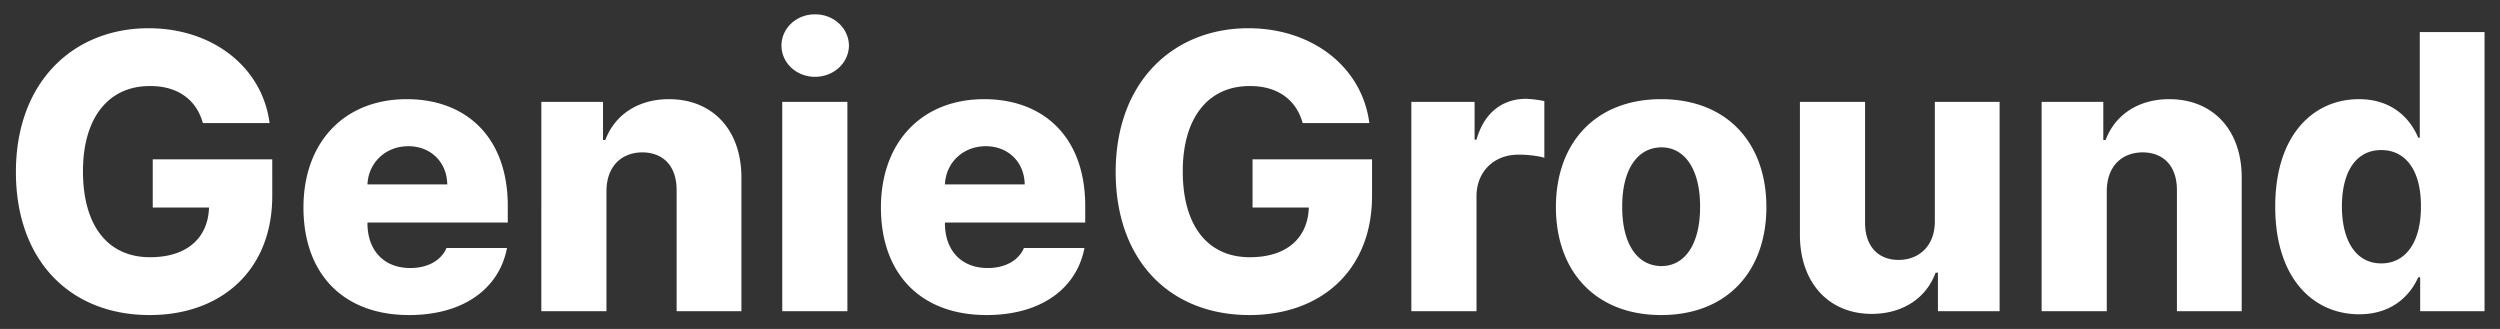 <svg xmlns="http://www.w3.org/2000/svg" width="152" height="20" fill="none"><rect width="100%" height="100%" fill="#333333" stroke="none"/><path fill="#fff" d="M12.334 7.483h4.055c-.434-3.387-3.445-5.766-7.36-5.766-4.511 0-8.062 3.2-8.062 8.743 0 5.367 3.281 8.695 8.133 8.695 4.348 0 7.453-2.719 7.453-7.242V9.686H9.287v2.93h3.422c-.058 1.84-1.324 3.023-3.586 3.023-2.566 0-4.078-1.91-4.078-5.226 0-3.293 1.582-5.192 4.078-5.18 1.676-.012 2.825.832 3.211 2.25Zm12.54 11.672c3.292 0 5.472-1.594 5.953-4.078h-3.68c-.317.75-1.125 1.219-2.203 1.219-1.606 0-2.59-1.067-2.602-2.696v-.07h8.531v-1.008c0-4.219-2.566-6.492-6.14-6.492-3.82 0-6.282 2.637-6.282 6.586 0 4.055 2.438 6.539 6.422 6.539Zm-2.532-7.945c.059-1.313 1.09-2.32 2.485-2.32 1.359 0 2.343.96 2.367 2.32h-4.852Zm14.531.421c0-1.476.867-2.355 2.18-2.367 1.313.012 2.086.867 2.086 2.297v7.36h3.938v-8.11c.011-2.883-1.723-4.781-4.407-4.781-1.875 0-3.293.95-3.867 2.484h-.14v-2.32h-3.75V18.92h3.96v-7.289Zm10.688 7.29h3.96V6.194h-3.96v12.727Zm-.047-16.149c0 1.055.914 1.899 2.039 1.899 1.137 0 2.05-.844 2.063-1.899-.012-1.055-.926-1.91-2.063-1.898-1.125-.012-2.039.843-2.039 1.898Zm12.469 16.383c3.293 0 5.472-1.594 5.953-4.078h-3.68c-.316.75-1.125 1.219-2.203 1.219-1.605 0-2.59-1.067-2.601-2.696v-.07h8.53v-1.008c0-4.219-2.566-6.492-6.14-6.492-3.82 0-6.281 2.637-6.281 6.586 0 4.055 2.437 6.539 6.422 6.539Zm-2.531-7.945c.058-1.313 1.09-2.32 2.484-2.32 1.36 0 2.344.96 2.367 2.32h-4.851Zm21.75-3.727h4.054c-.433-3.387-3.445-5.766-7.36-5.766-4.51 0-8.062 3.2-8.062 8.743 0 5.367 3.281 8.695 8.133 8.695 4.348 0 7.453-2.719 7.453-7.242V9.686h-7.265v2.93h3.421c-.058 1.84-1.324 3.023-3.585 3.023-2.567 0-4.079-1.91-4.079-5.226 0-3.293 1.582-5.192 4.078-5.18 1.676-.012 2.825.832 3.212 2.25Zm6.609 11.438h3.96V11.96c-.01-1.536 1.079-2.567 2.555-2.555.48-.012 1.196.07 1.57.187V6.147a6.866 6.866 0 0 0-1.124-.14c-1.407.011-2.532.82-3 2.484h-.117V6.194H85.81V18.92Zm15.187.234c3.984 0 6.398-2.637 6.398-6.563 0-3.925-2.414-6.562-6.398-6.562-3.972 0-6.398 2.637-6.398 6.562 0 3.926 2.426 6.563 6.398 6.563Zm-2.367-6.586c-.012-2.121.832-3.598 2.39-3.61 1.512.012 2.356 1.489 2.344 3.61.012 2.133-.832 3.598-2.344 3.61-1.558-.012-2.402-1.477-2.39-3.61Zm19.007.867c.012 1.535-.984 2.367-2.203 2.367-1.265 0-2.039-.855-2.039-2.25V6.194h-3.961v8.11c.012 2.894 1.758 4.78 4.36 4.78 1.91 0 3.328-.972 3.89-2.507h.141v2.343h3.75V6.194h-3.938v7.242Zm10.454-1.805c0-1.476.867-2.355 2.179-2.367 1.313.012 2.086.867 2.086 2.297v7.36h3.938v-8.11c.011-2.883-1.723-4.781-4.407-4.781-1.875 0-3.293.95-3.867 2.484h-.14v-2.32h-3.75V18.92h3.961v-7.289Zm15.351 7.477c1.945 0 3.07-1.09 3.586-2.25h.117v2.063h3.914V1.95h-3.937v6.423h-.094c-.48-1.149-1.57-2.344-3.609-2.344-2.684 0-5.086 2.074-5.086 6.539 0 4.312 2.273 6.539 5.109 6.539Zm-1.055-6.563c0-2.074.844-3.421 2.391-3.421 1.535 0 2.426 1.312 2.414 3.421.012 2.11-.879 3.47-2.414 3.47-1.535 0-2.391-1.372-2.391-3.47Z"/></svg>